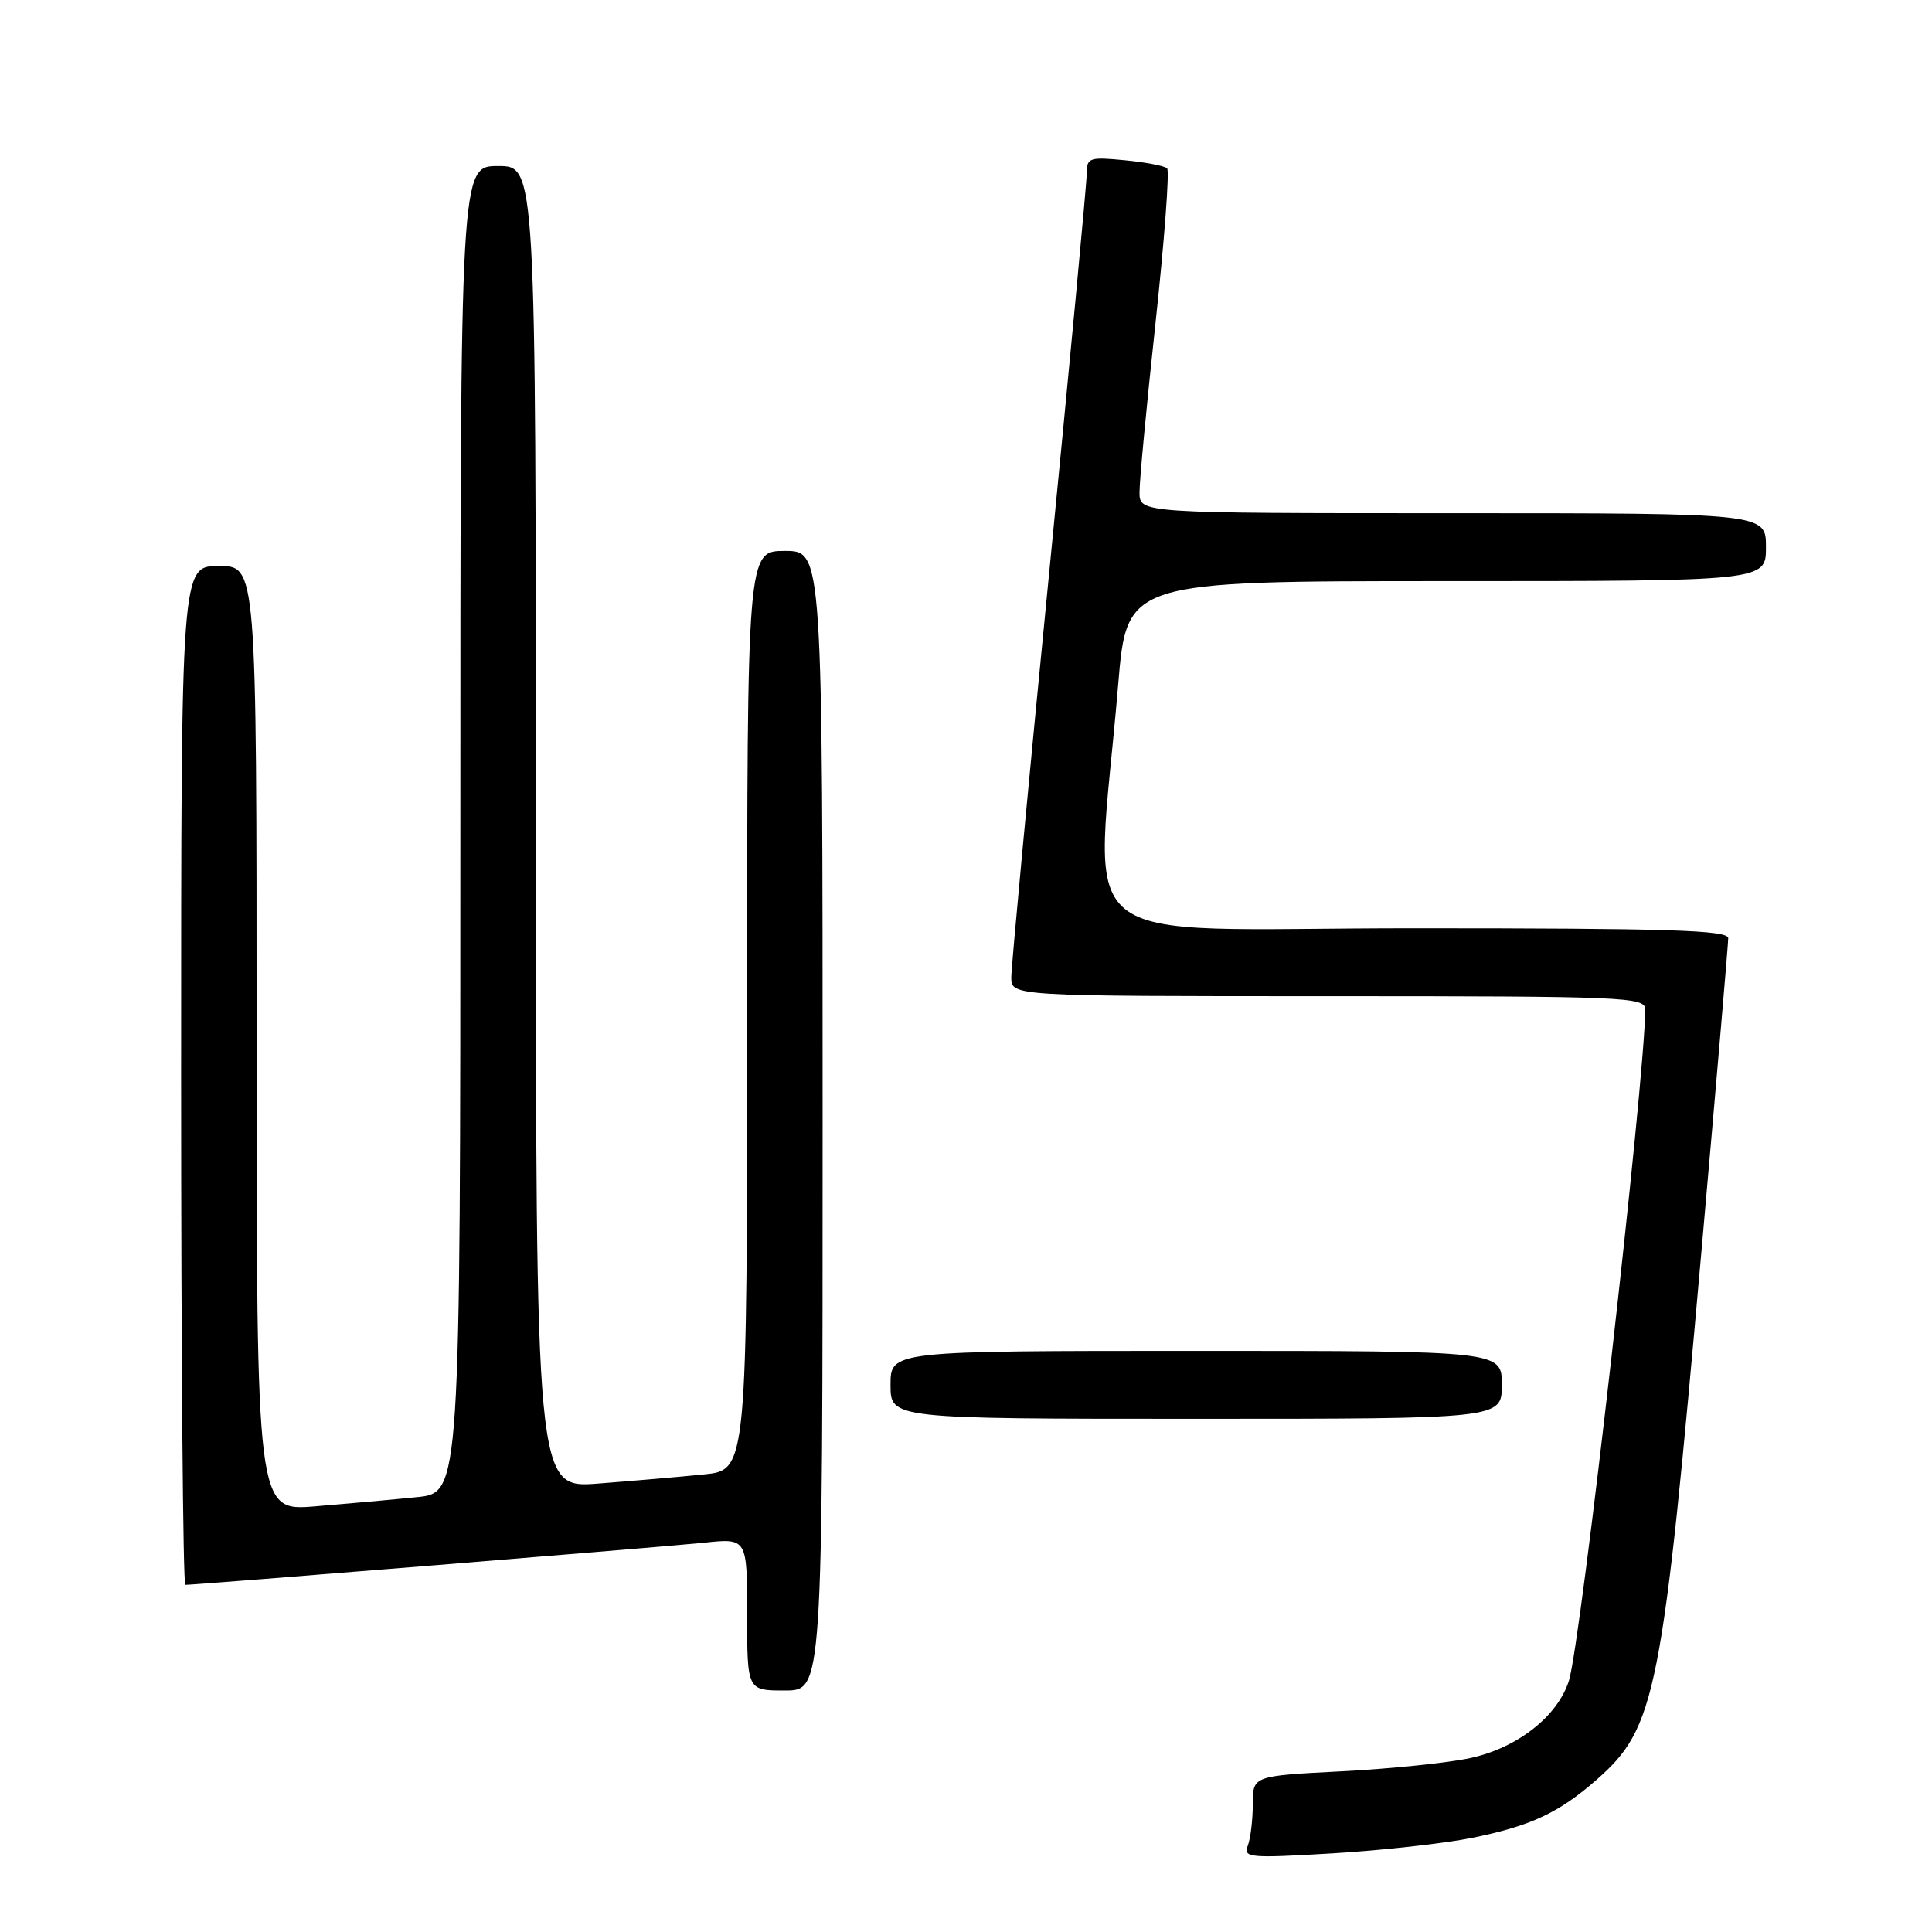 <?xml version="1.0" encoding="UTF-8" standalone="no"?>
<!DOCTYPE svg PUBLIC "-//W3C//DTD SVG 1.1//EN" "http://www.w3.org/Graphics/SVG/1.1/DTD/svg11.dtd" >
<svg xmlns="http://www.w3.org/2000/svg" xmlns:xlink="http://www.w3.org/1999/xlink" version="1.1" viewBox="0 0 256 256">
 <g >
 <path fill="currentColor"
d=" M 195.16 243.51 C 202.87 241.93 206.57 240.20 211.55 235.83 C 219.42 228.91 220.25 224.71 225.47 165.57 C 227.41 143.61 229.00 125.04 229.00 124.32 C 229.00 123.25 221.15 123.00 187.35 123.00 C 140.43 123.00 145.14 126.87 148.16 90.75 C 149.31 77.00 149.31 77.00 191.66 77.00 C 234.00 77.00 234.00 77.00 234.00 72.50 C 234.00 68.00 234.00 68.00 192.50 68.00 C 151.00 68.00 151.00 68.00 150.99 65.25 C 150.98 63.74 151.94 53.59 153.12 42.71 C 154.29 31.82 154.98 22.65 154.65 22.31 C 154.32 21.98 151.78 21.49 149.02 21.23 C 144.35 20.78 144.00 20.90 144.00 22.97 C 144.00 24.20 141.75 48.11 139.00 76.10 C 136.25 104.09 134.00 128.12 134.00 129.50 C 134.00 132.00 134.00 132.00 176.00 132.00 C 215.33 132.00 218.00 132.11 218.00 133.75 C 217.99 142.84 209.48 217.66 207.89 222.70 C 206.40 227.41 201.06 231.61 194.83 232.95 C 191.90 233.59 184.21 234.38 177.75 234.71 C 166.00 235.31 166.00 235.31 166.00 239.07 C 166.00 241.14 165.70 243.61 165.34 244.56 C 164.72 246.17 165.55 246.24 176.59 245.58 C 183.14 245.19 191.50 244.26 195.16 243.51 Z  M 109.00 148.50 C 109.00 73.00 109.00 73.00 104.00 73.00 C 99.00 73.00 99.00 73.00 99.00 133.90 C 99.00 194.80 99.00 194.80 93.25 195.37 C 90.09 195.69 83.79 196.23 79.25 196.58 C 71.00 197.21 71.00 197.21 71.00 109.60 C 71.00 22.00 71.00 22.00 66.00 22.00 C 61.00 22.00 61.00 22.00 61.00 109.90 C 61.00 197.80 61.00 197.80 55.25 198.38 C 52.09 198.70 46.01 199.25 41.75 199.60 C 34.00 200.23 34.00 200.23 34.00 137.62 C 34.00 75.00 34.00 75.00 29.00 75.00 C 24.00 75.00 24.00 75.00 24.00 142.50 C 24.00 179.62 24.25 210.00 24.56 210.00 C 26.09 210.00 88.29 204.94 93.25 204.42 C 99.00 203.80 99.00 203.80 99.00 213.90 C 99.00 224.00 99.00 224.00 104.00 224.00 C 109.00 224.00 109.00 224.00 109.00 148.50 Z  M 199.00 183.50 C 199.00 179.00 199.00 179.00 158.50 179.00 C 118.00 179.00 118.00 179.00 118.00 183.50 C 118.00 188.00 118.00 188.00 158.50 188.00 C 199.00 188.00 199.00 188.00 199.00 183.50 Z "/>
</g>
</svg>
